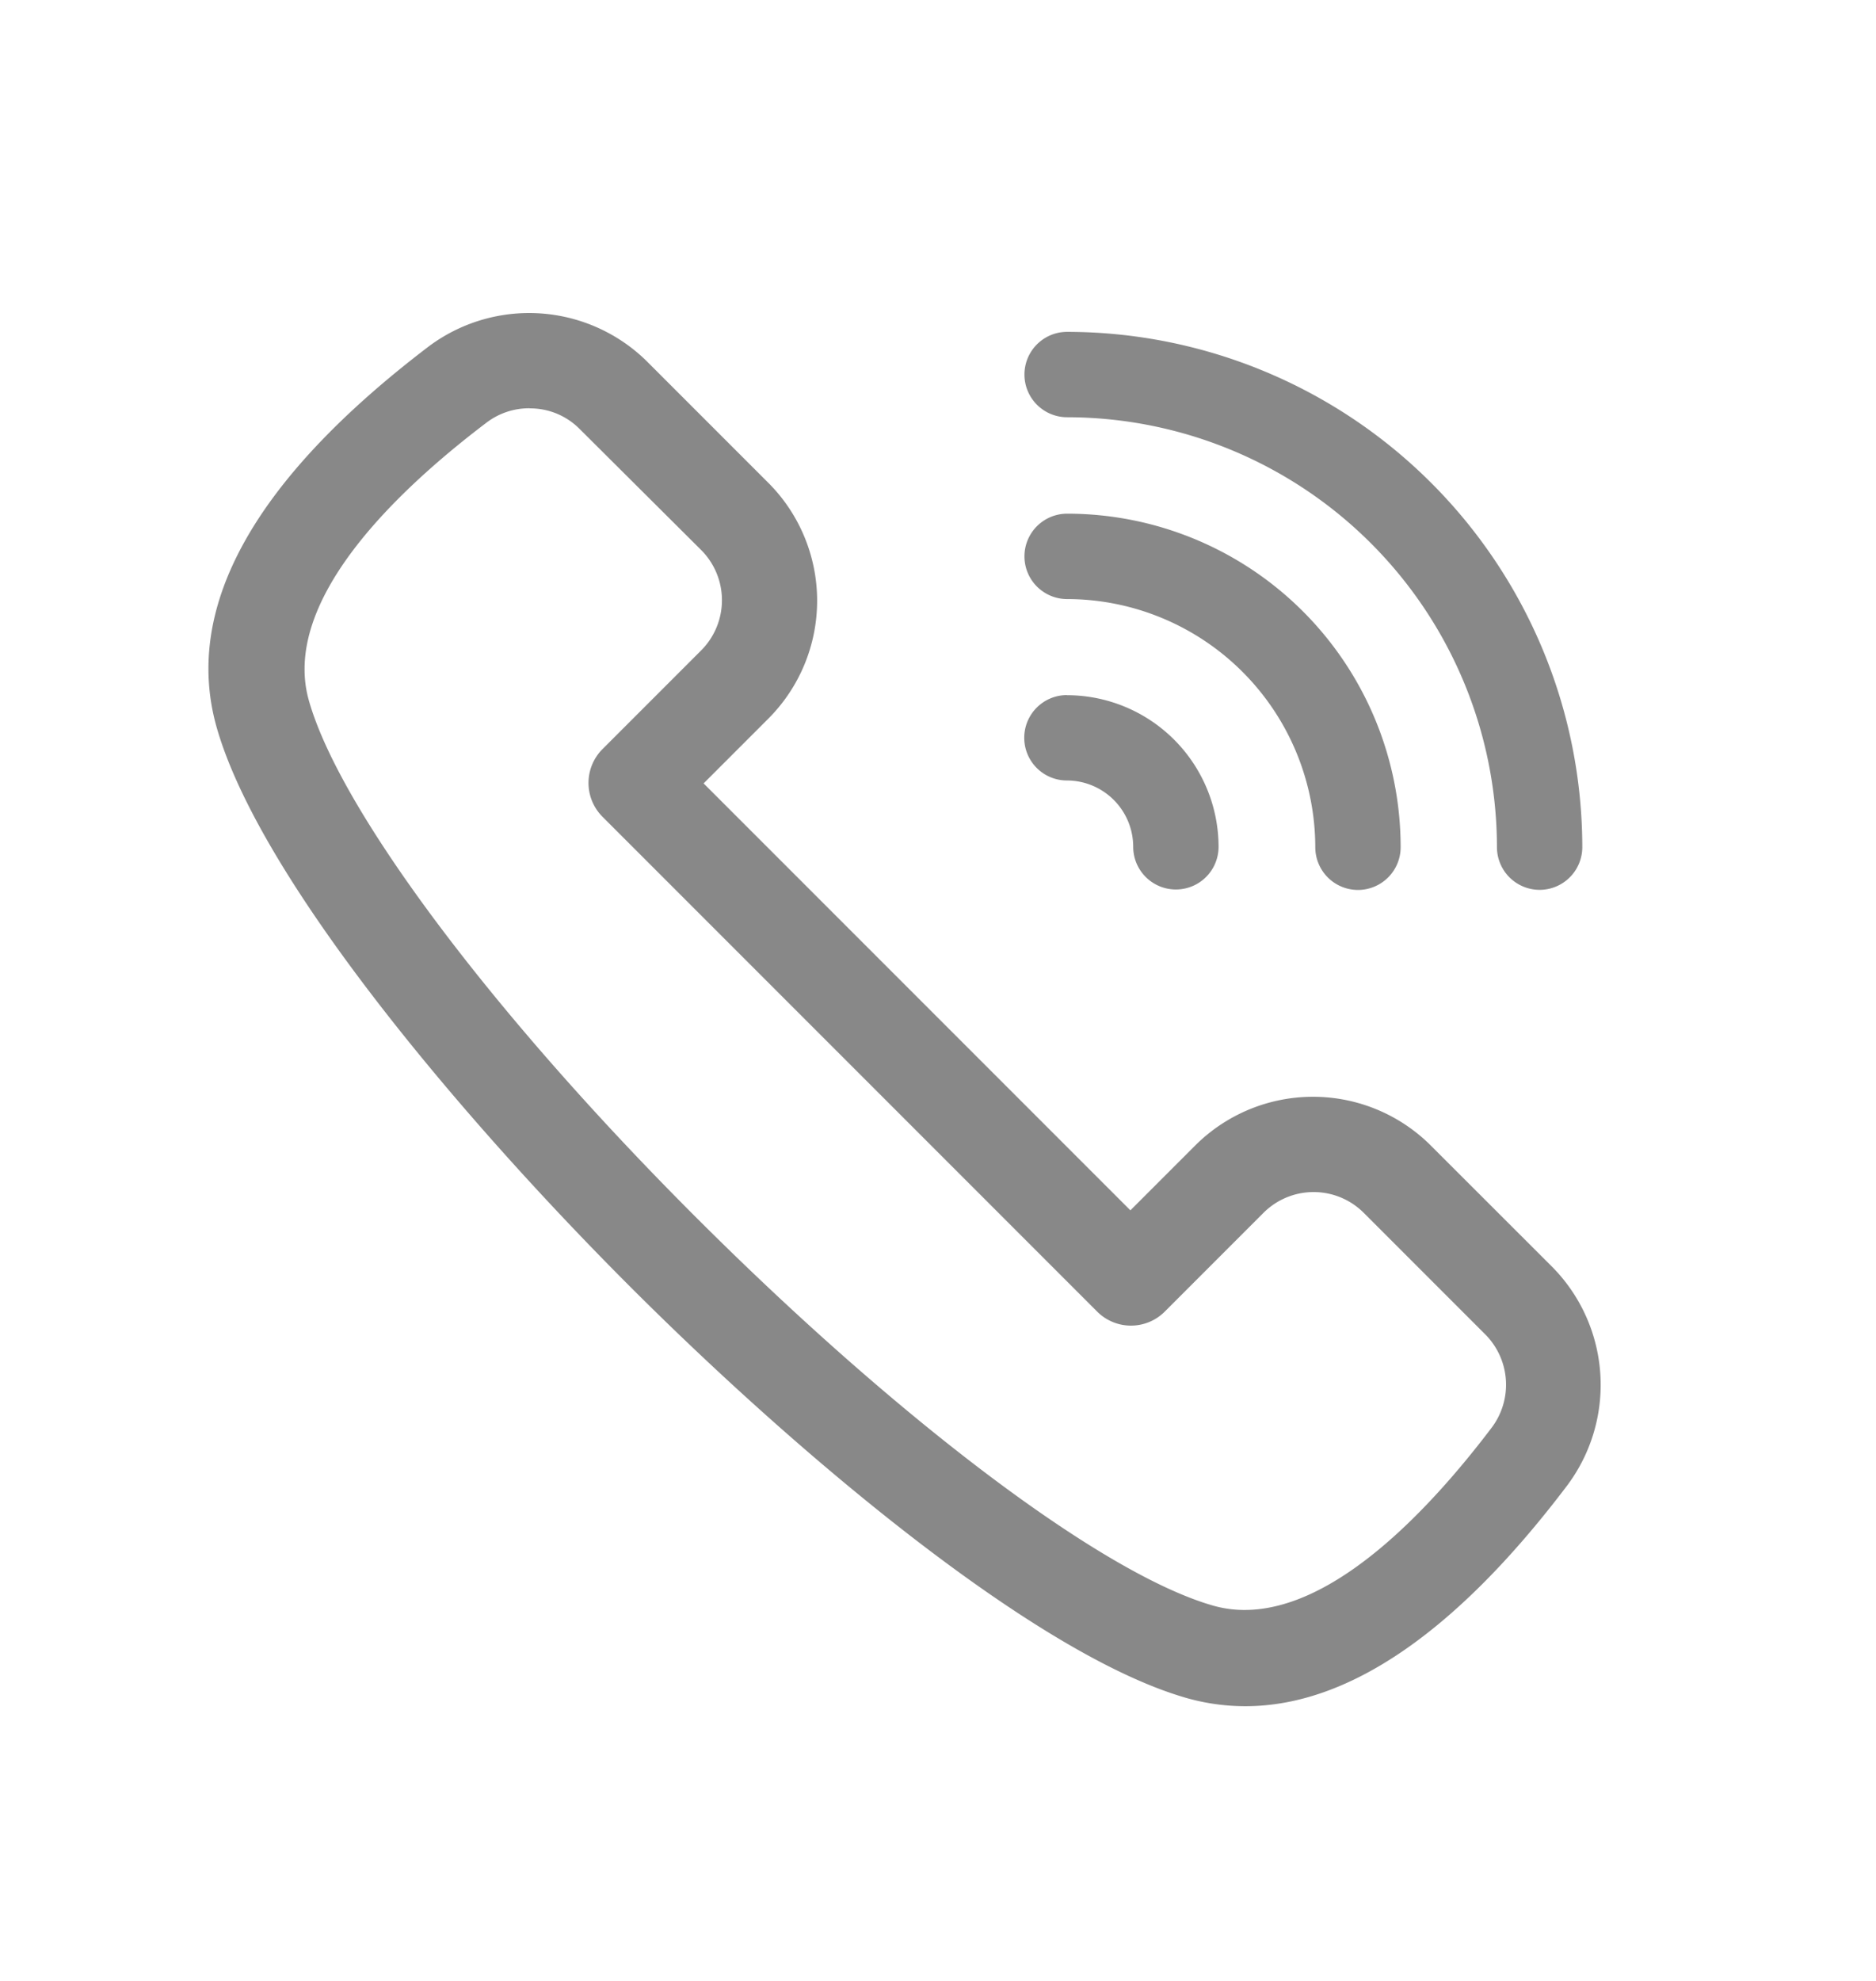 <svg xmlns="http://www.w3.org/2000/svg" xmlns:xlink="http://www.w3.org/1999/xlink" width="18" height="19" viewBox="0 0 18 19">
  <defs>
    <clipPath id="clip-Call">
      <rect width="18" height="19"/>
    </clipPath>
  </defs>
  <g id="Call" clip-path="url(#clip-Call)">
    <g id="Group_11013" data-name="Group 11013" transform="translate(-1434.897 -608.787)">
      <path id="Path_11607" data-name="Path 11607" d="M128.13,54.677a1.4,1.4,0,0,0-1.979,0l-.762.762-4.377-4.378.762-.762a1.4,1.4,0,0,0,0-1.979l-1.164-1.164a1.409,1.409,0,0,0-1.841-.122c-1.6,1.219-2.259,2.376-1.958,3.436.721,2.536,6.636,8.452,9.173,9.173a1.858,1.858,0,0,0,.506.07c.918,0,1.9-.679,2.928-2.031a1.409,1.409,0,0,0-.122-1.841ZM129,57.369c-.739.973-1.841,2.07-2.881,1.774-2.373-.674-8.141-6.442-8.815-8.815-.3-1.04.8-2.14,1.774-2.881a.883.883,0,0,1,1.159.075l1.164,1.164a.883.883,0,0,1,0,1.245l-.947.947a.258.258,0,0,0,0,.366l4.746,4.746a.258.258,0,0,0,.366,0l.947-.947a.88.88,0,0,1,1.245,0l1.164,1.164A.886.886,0,0,1,129,57.369Z" transform="translate(1320.359 565.239)" fill="#888"/>
      <path id="Path_11607_-_Outline" data-name="Path 11607 - Outline" d="M126.488,59.913a2.067,2.067,0,0,1-.56-.077c-1.44-.409-3.71-2.312-5.354-3.957s-3.547-3.915-3.957-5.354c-.326-1.148.357-2.376,2.029-3.65a1.609,1.609,0,0,1,2.1.14l1.164,1.164a1.6,1.6,0,0,1,0,2.262l-.621.621,4.095,4.095.621-.621a1.6,1.6,0,0,1,2.262,0l1.165,1.164a1.61,1.61,0,0,1,.14,2.1C128.512,59.2,127.473,59.913,126.488,59.913Zm-6.87-12.965a1.193,1.193,0,0,0-.729.245c-1.528,1.164-2.163,2.248-1.887,3.223.32,1.125,1.833,3.159,3.855,5.18s4.055,3.535,5.18,3.855a1.666,1.666,0,0,0,.451.062c.853,0,1.784-.657,2.769-1.952a1.209,1.209,0,0,0-.1-1.579l-1.165-1.164a1.2,1.2,0,0,0-1.7,0l-.9.9-4.66-4.661.9-.9a1.2,1.2,0,0,0,0-1.7L120.468,47.3A1.192,1.192,0,0,0,119.618,46.948Zm6.859,12.443a1.5,1.5,0,0,1-.409-.057c-1.349-.383-3.535-2.225-5.131-3.821s-3.438-3.782-3.821-5.131c-.258-.907.38-1.978,1.845-3.095a1.083,1.083,0,0,1,1.423.094l1.163,1.163a1.081,1.081,0,0,1,0,1.528l-.947.947a.058.058,0,0,0,0,.083l4.746,4.746a.058.058,0,0,0,.083,0l.947-.947a1.08,1.08,0,0,1,1.528,0l1.164,1.164a1.085,1.085,0,0,1,.1,1.425C128.5,58.357,127.5,59.392,126.477,59.392Zm-6.859-11.927a.674.674,0,0,0-.415.14c-.923.7-1.968,1.738-1.7,2.668.3,1.051,1.758,3,3.719,4.958s3.907,3.421,4.958,3.719a1.1,1.1,0,0,0,.3.041c.861,0,1.763-.948,2.367-1.744a.684.684,0,0,0-.059-.9l-1.165-1.165a.68.68,0,0,0-.962,0l-.947.947a.458.458,0,0,1-.649,0l-4.746-4.746a.459.459,0,0,1,0-.649l.947-.947a.681.681,0,0,0,0-.962L120.1,47.663A.668.668,0,0,0,119.619,47.465Z" transform="translate(1320.359 565.239)" fill="#888"/>
      <path id="Path_11608" data-name="Path 11608" d="M401.463,56.57a.26.26,0,0,0,.259-.259,4.8,4.8,0,0,0-4.793-4.793.259.259,0,0,0,0,.519A4.278,4.278,0,0,1,401.2,56.31a.26.26,0,0,0,.259.259Z" transform="translate(1048.206 560.602)" fill="#888"/>
      <path id="Path_11608_-_Outline" data-name="Path 11608 - Outline" d="M401.463,56.72h0a.41.41,0,0,1-.409-.409,4.128,4.128,0,0,0-4.124-4.124.409.409,0,0,1,0-.819,4.948,4.948,0,0,1,4.943,4.943A.41.41,0,0,1,401.463,56.72Zm-4.533-5.052a.109.109,0,0,0,0,.219,4.429,4.429,0,0,1,4.424,4.424.11.11,0,0,0,.109.109h0a.109.109,0,0,0,.109-.109A4.648,4.648,0,0,0,396.929,51.668Z" transform="translate(1048.206 560.602)" fill="#888"/>
      <path id="Path_11609" data-name="Path 11609" d="M399.453,117.29a.259.259,0,1,0,.519,0,3.053,3.053,0,0,0-3.05-3.05.259.259,0,0,0,0,.519,2.535,2.535,0,0,1,2.531,2.531Z" transform="translate(1048.214 499.623)" fill="#888"/>
      <path id="Path_11609_-_Outline" data-name="Path 11609 - Outline" d="M399.712,117.7a.41.41,0,0,1-.409-.409,2.384,2.384,0,0,0-2.381-2.381.409.409,0,0,1,0-.819,3.2,3.2,0,0,1,3.2,3.2A.41.41,0,0,1,399.712,117.7Zm-2.791-3.309a.109.109,0,0,0,0,.219,2.684,2.684,0,0,1,2.681,2.681.109.109,0,0,0,.219,0A2.9,2.9,0,0,0,396.921,114.39Z" transform="translate(1048.214 499.623)" fill="#888"/>
      <path id="Path_11610" data-name="Path 11610" d="M396.67,177.217a.26.26,0,0,0,.259.259.787.787,0,0,1,.786.786.259.259,0,1,0,.519,0,1.305,1.305,0,0,0-1.3-1.3.26.26,0,0,0-.259.259Z" transform="translate(1048.206 438.647)" fill="#888"/>
      <path id="Path_11610_-_Outline" data-name="Path 11610 - Outline" d="M396.929,176.808a1.456,1.456,0,0,1,1.454,1.454.409.409,0,1,1-.819,0,.637.637,0,0,0-.636-.636.409.409,0,0,1,0-.819Zm1.045,1.564a.109.109,0,0,0,.109-.109,1.156,1.156,0,0,0-1.154-1.154.109.109,0,0,0,0,.219.937.937,0,0,1,.936.936A.109.109,0,0,0,397.974,178.372Z" transform="translate(1048.206 438.647)" fill="#888"/>
    </g>
  </g>
</svg>
